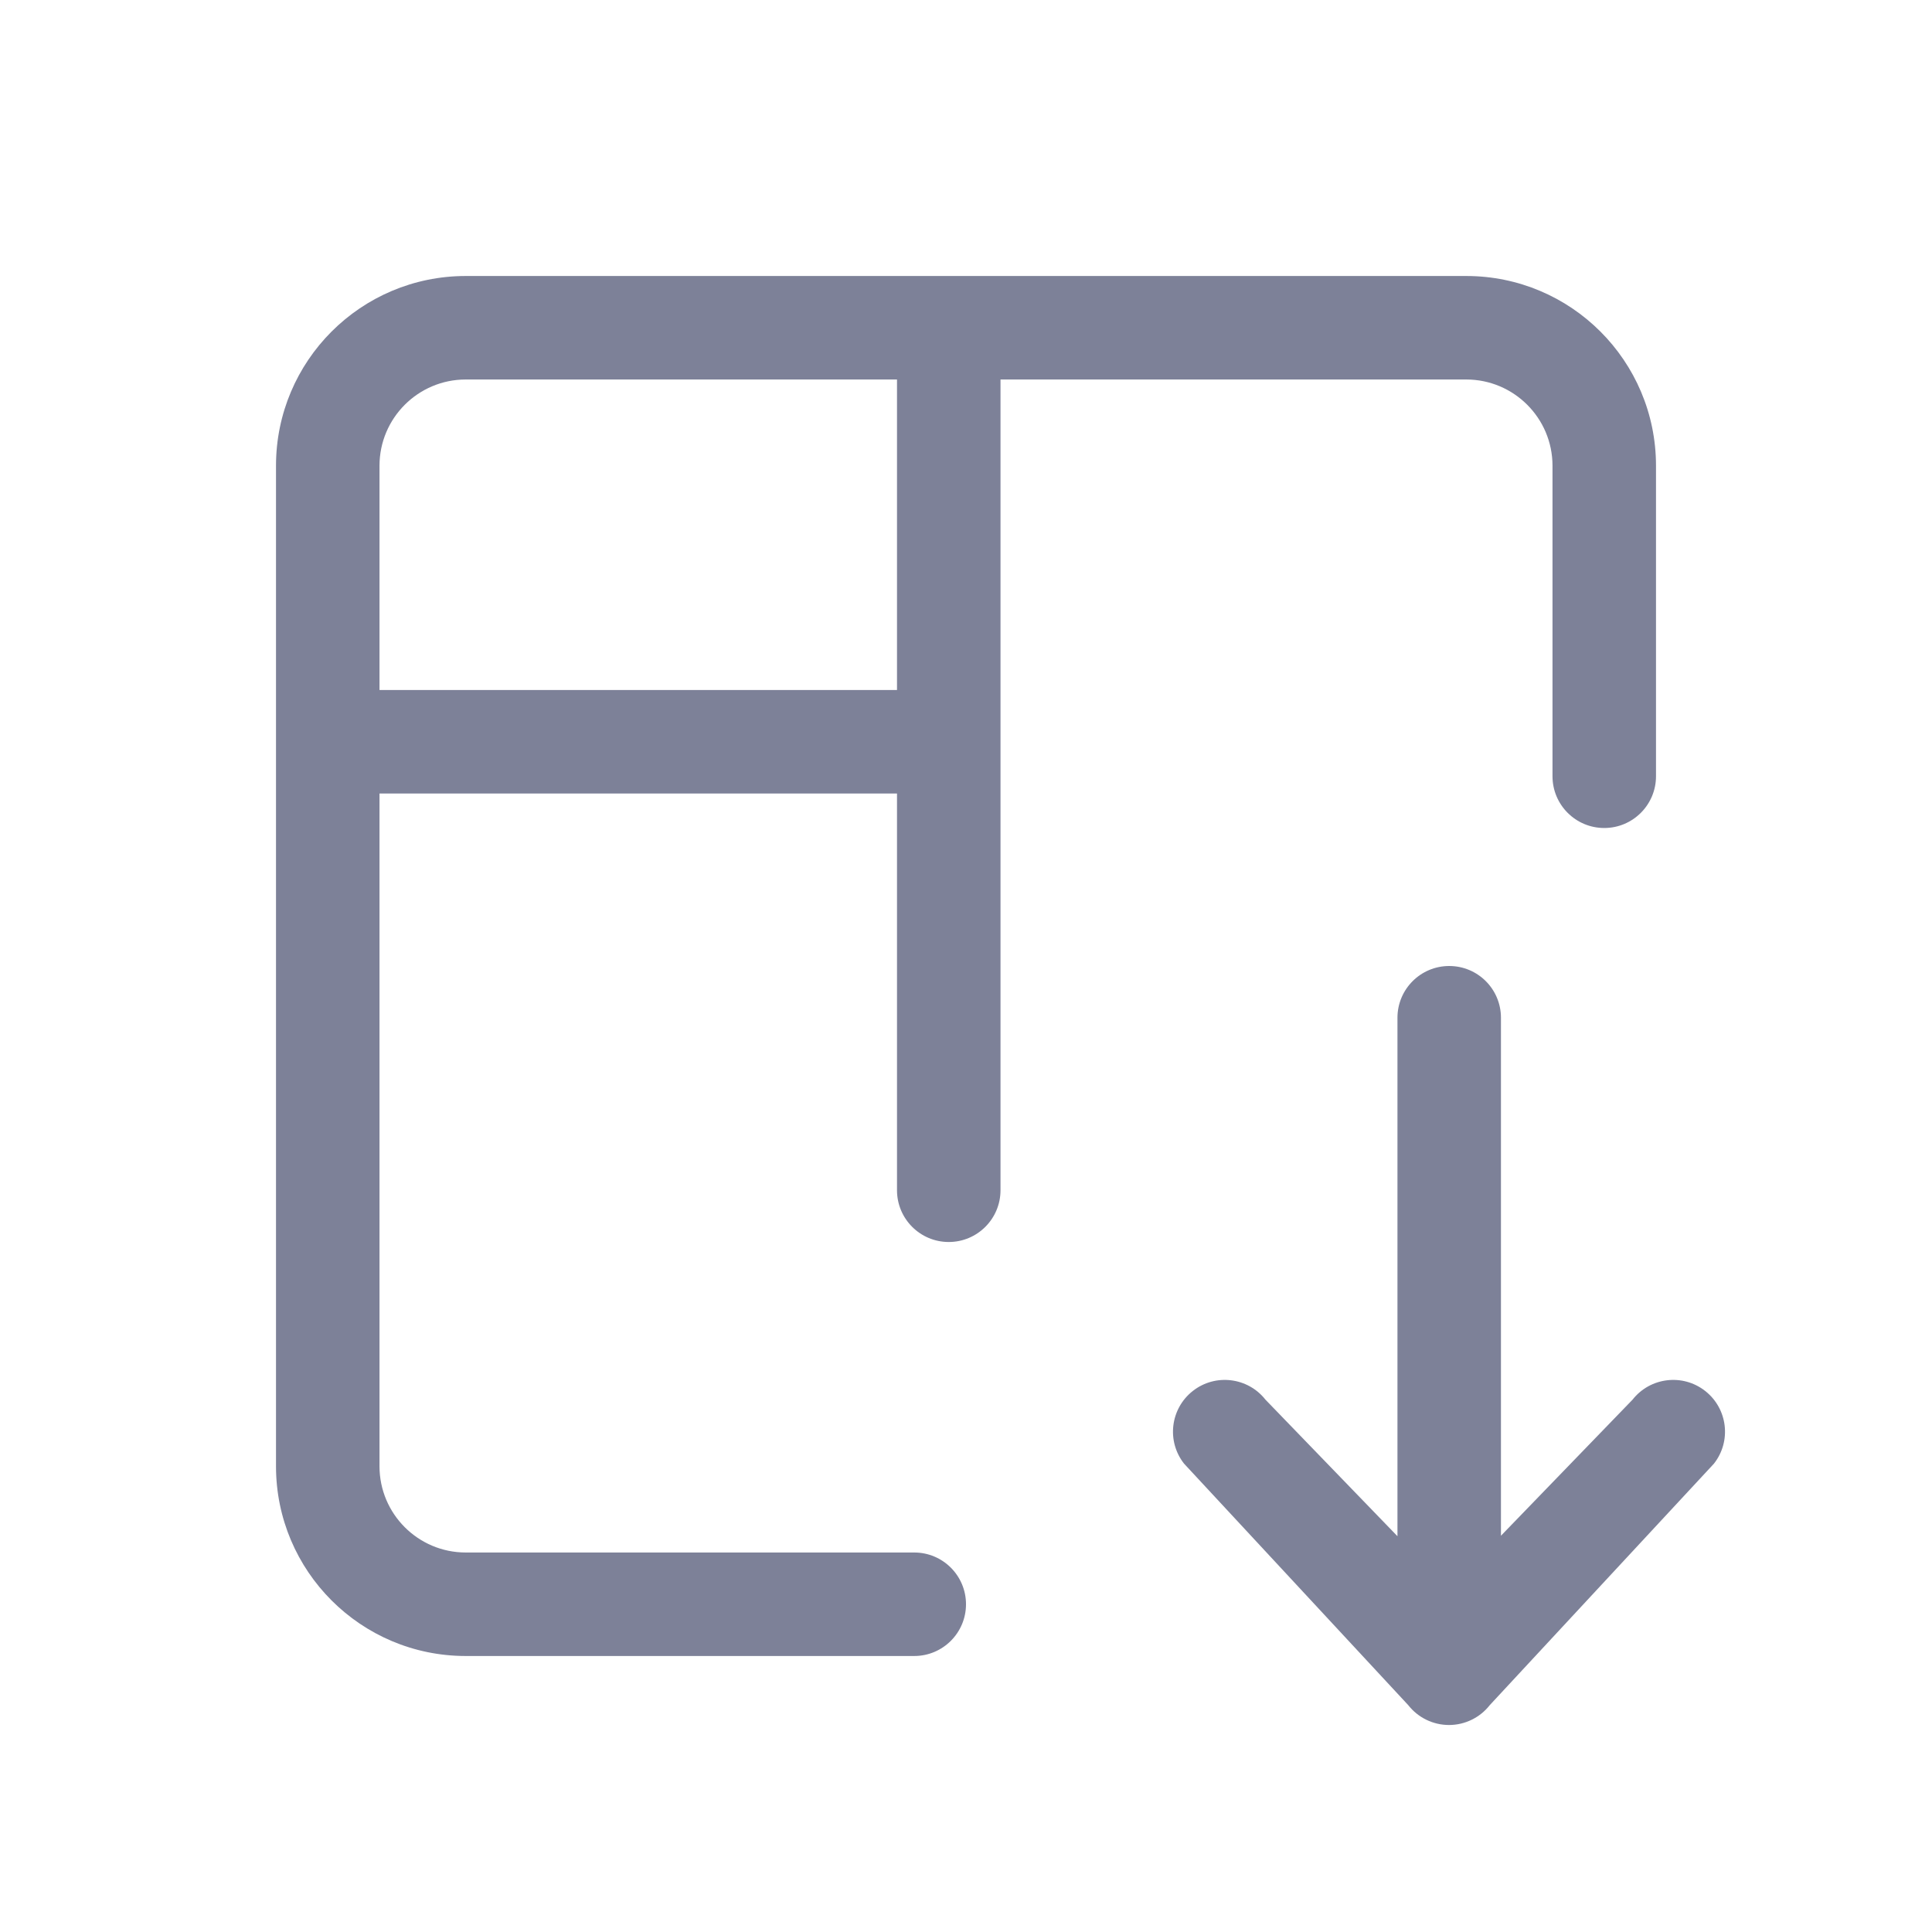 <svg width="28" height="28" viewBox="0 0 28 28" fill="none" xmlns="http://www.w3.org/2000/svg">
<path fill-rule="evenodd" clip-rule="evenodd" d="M4 6.75C4 5.231 5.231 4 6.75 4H21.25C22.769 4 24 5.231 24 6.75V11.25C24 11.664 23.664 12 23.25 12C22.836 12 22.5 11.664 22.5 11.25V6.75C22.5 6.06 21.94 5.5 21.25 5.5H14.5V17.25C14.5 17.664 14.164 18 13.75 18C13.336 18 13 17.664 13 17.25V11.5H5.5V21.25C5.5 21.94 6.06 22.5 6.75 22.5H13.25C13.664 22.5 14 22.836 14 23.25C14 23.664 13.664 24 13.25 24H6.75C5.231 24 4 22.769 4 21.25V6.75ZM13 5.5V10H5.5V6.75C5.5 6.06 6.06 5.5 6.75 5.5H13Z" fill="#7D8198"/>
<path d="M23.66 20.285L21.753 22.257V14.75C21.753 14.336 21.418 14 21.003 14C20.589 14 20.253 14.336 20.253 14.75V22.264L18.34 20.285C18.084 19.96 17.613 19.903 17.287 20.159C16.961 20.415 16.904 20.886 17.16 21.212L20.41 24.713C20.552 24.894 20.77 25 21 25C21.23 25 21.448 24.894 21.59 24.713L24.84 21.212C25.096 20.886 25.039 20.415 24.713 20.159C24.387 19.903 23.916 19.96 23.66 20.285Z" fill="#7D8198"/>
</svg>
